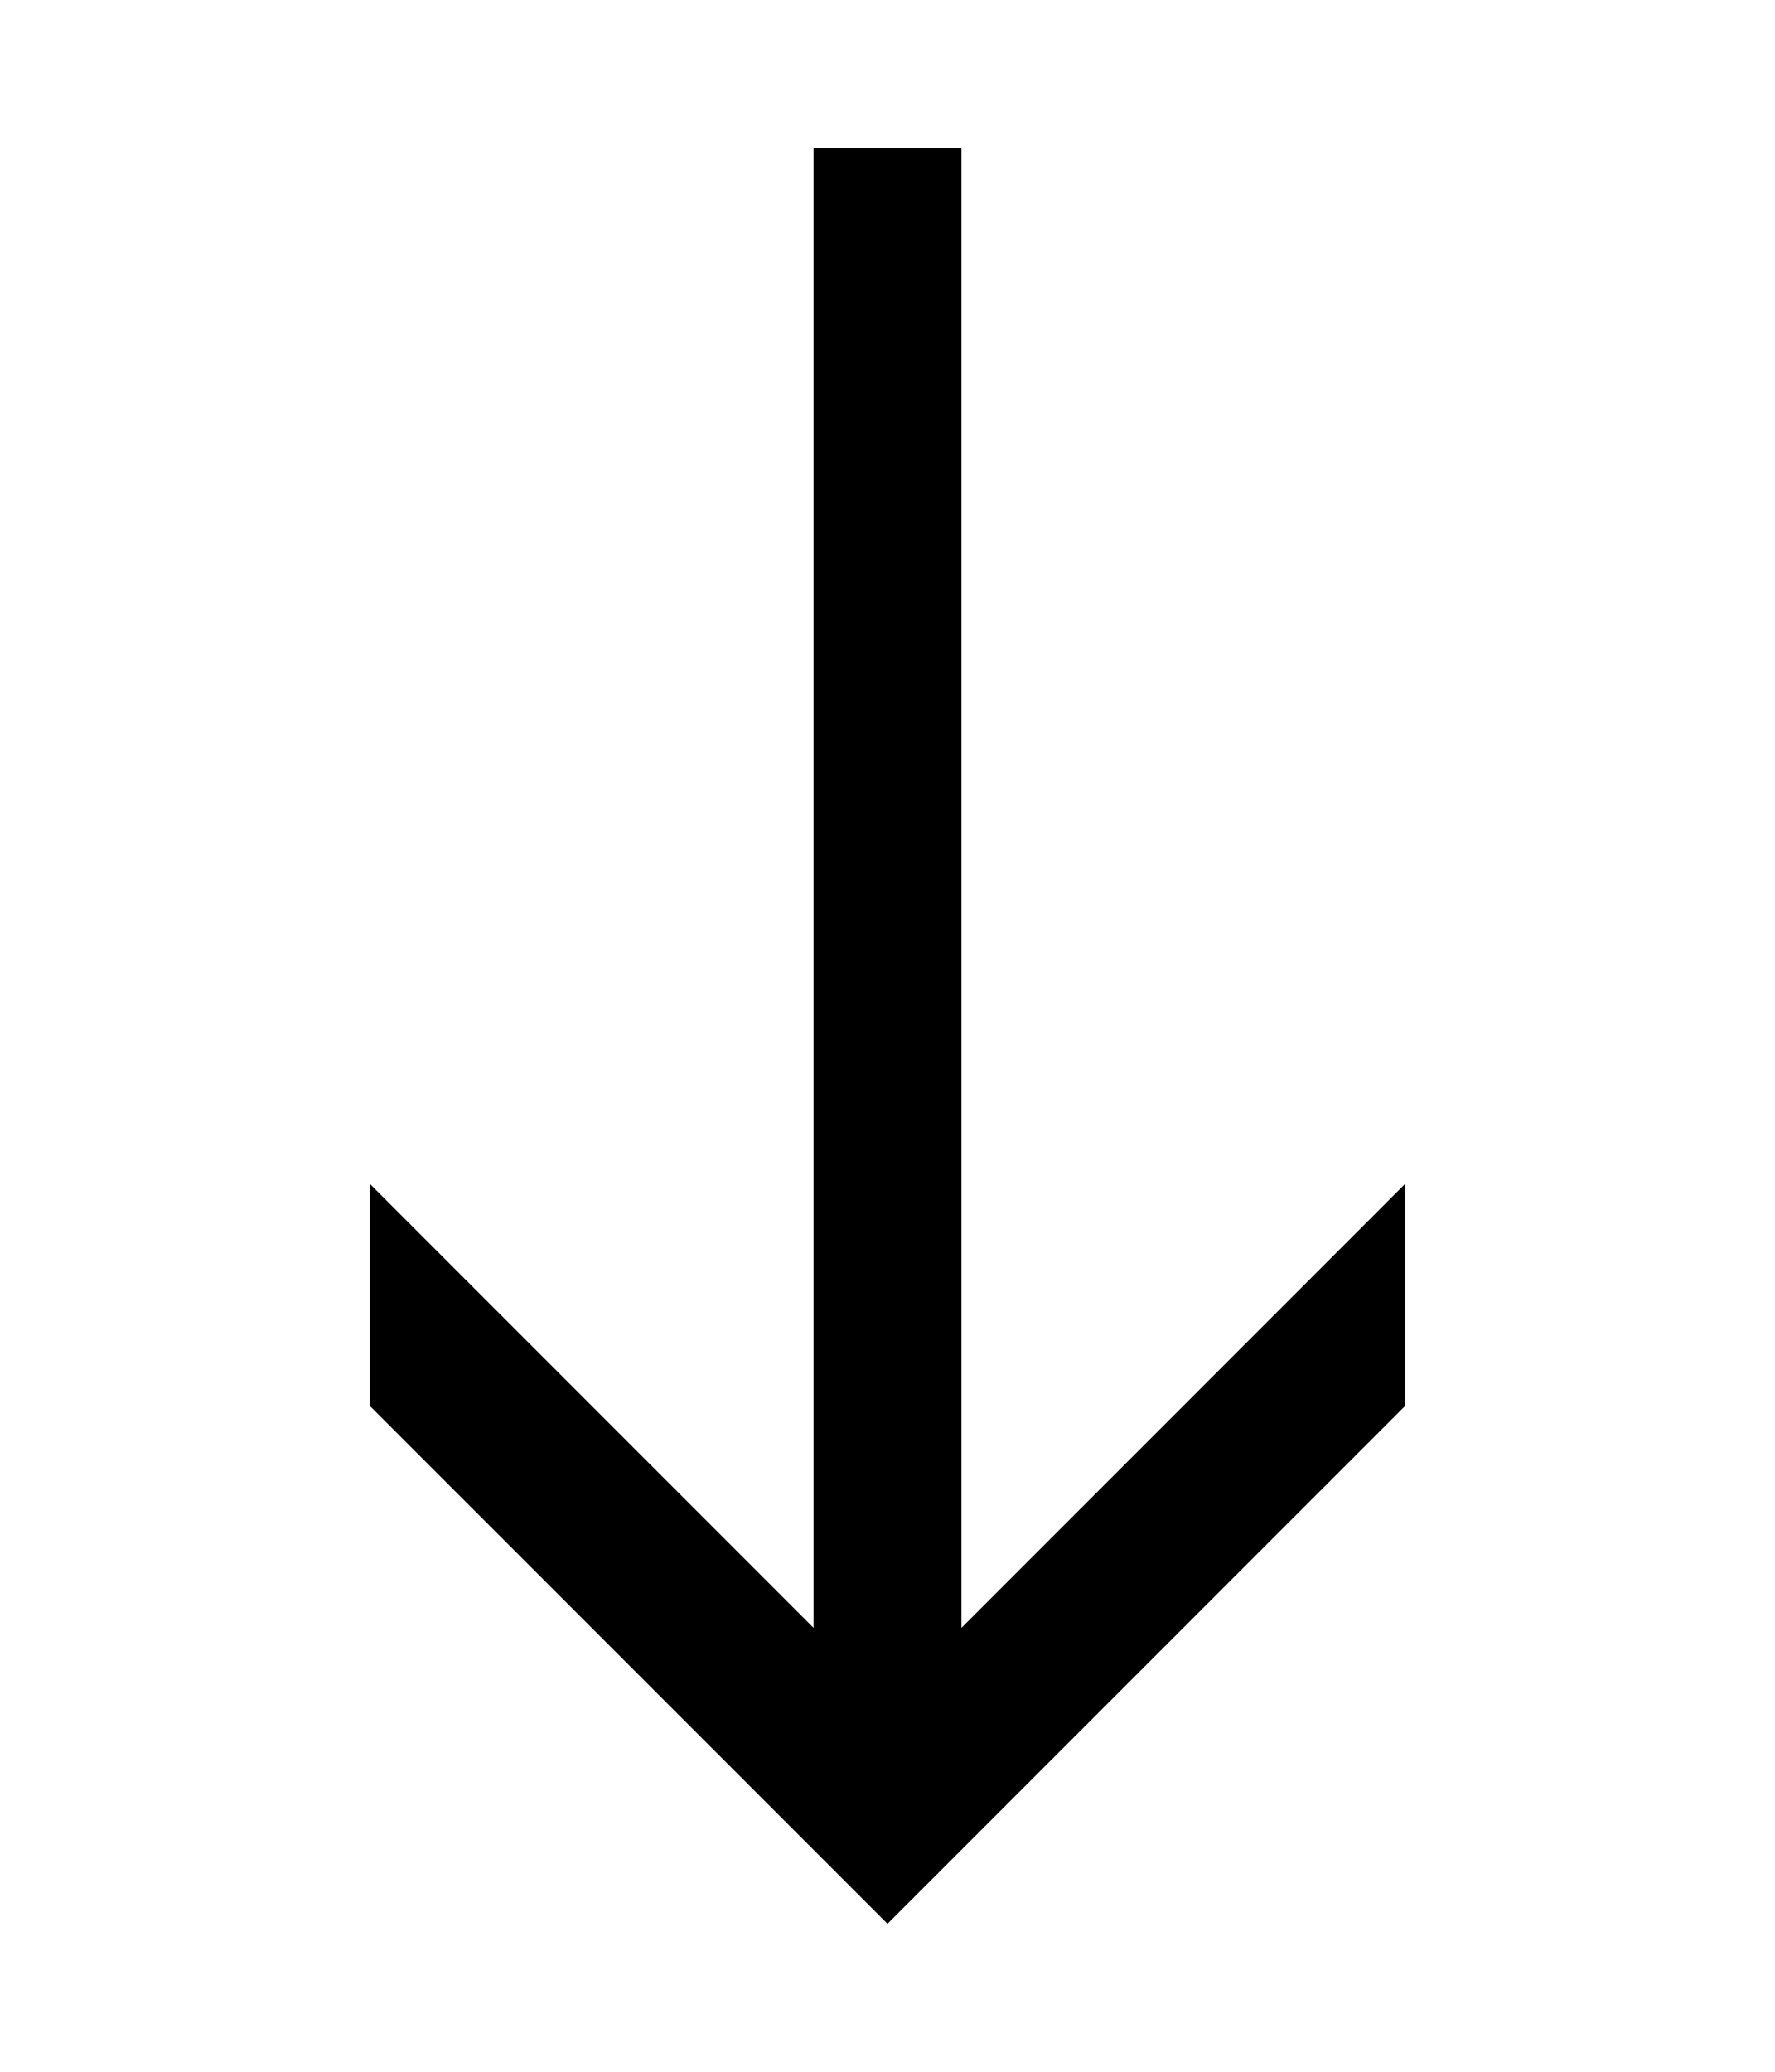 <svg width="384" height="448" viewBox="0 0 384 448" fill="none" xmlns="http://www.w3.org/2000/svg">
<path fill-rule="evenodd" clip-rule="evenodd" d="M176 32H208ZM208 32V352L304 256V304L192 416L80 304V256L176 352V32" fill="black"/>
</svg>
